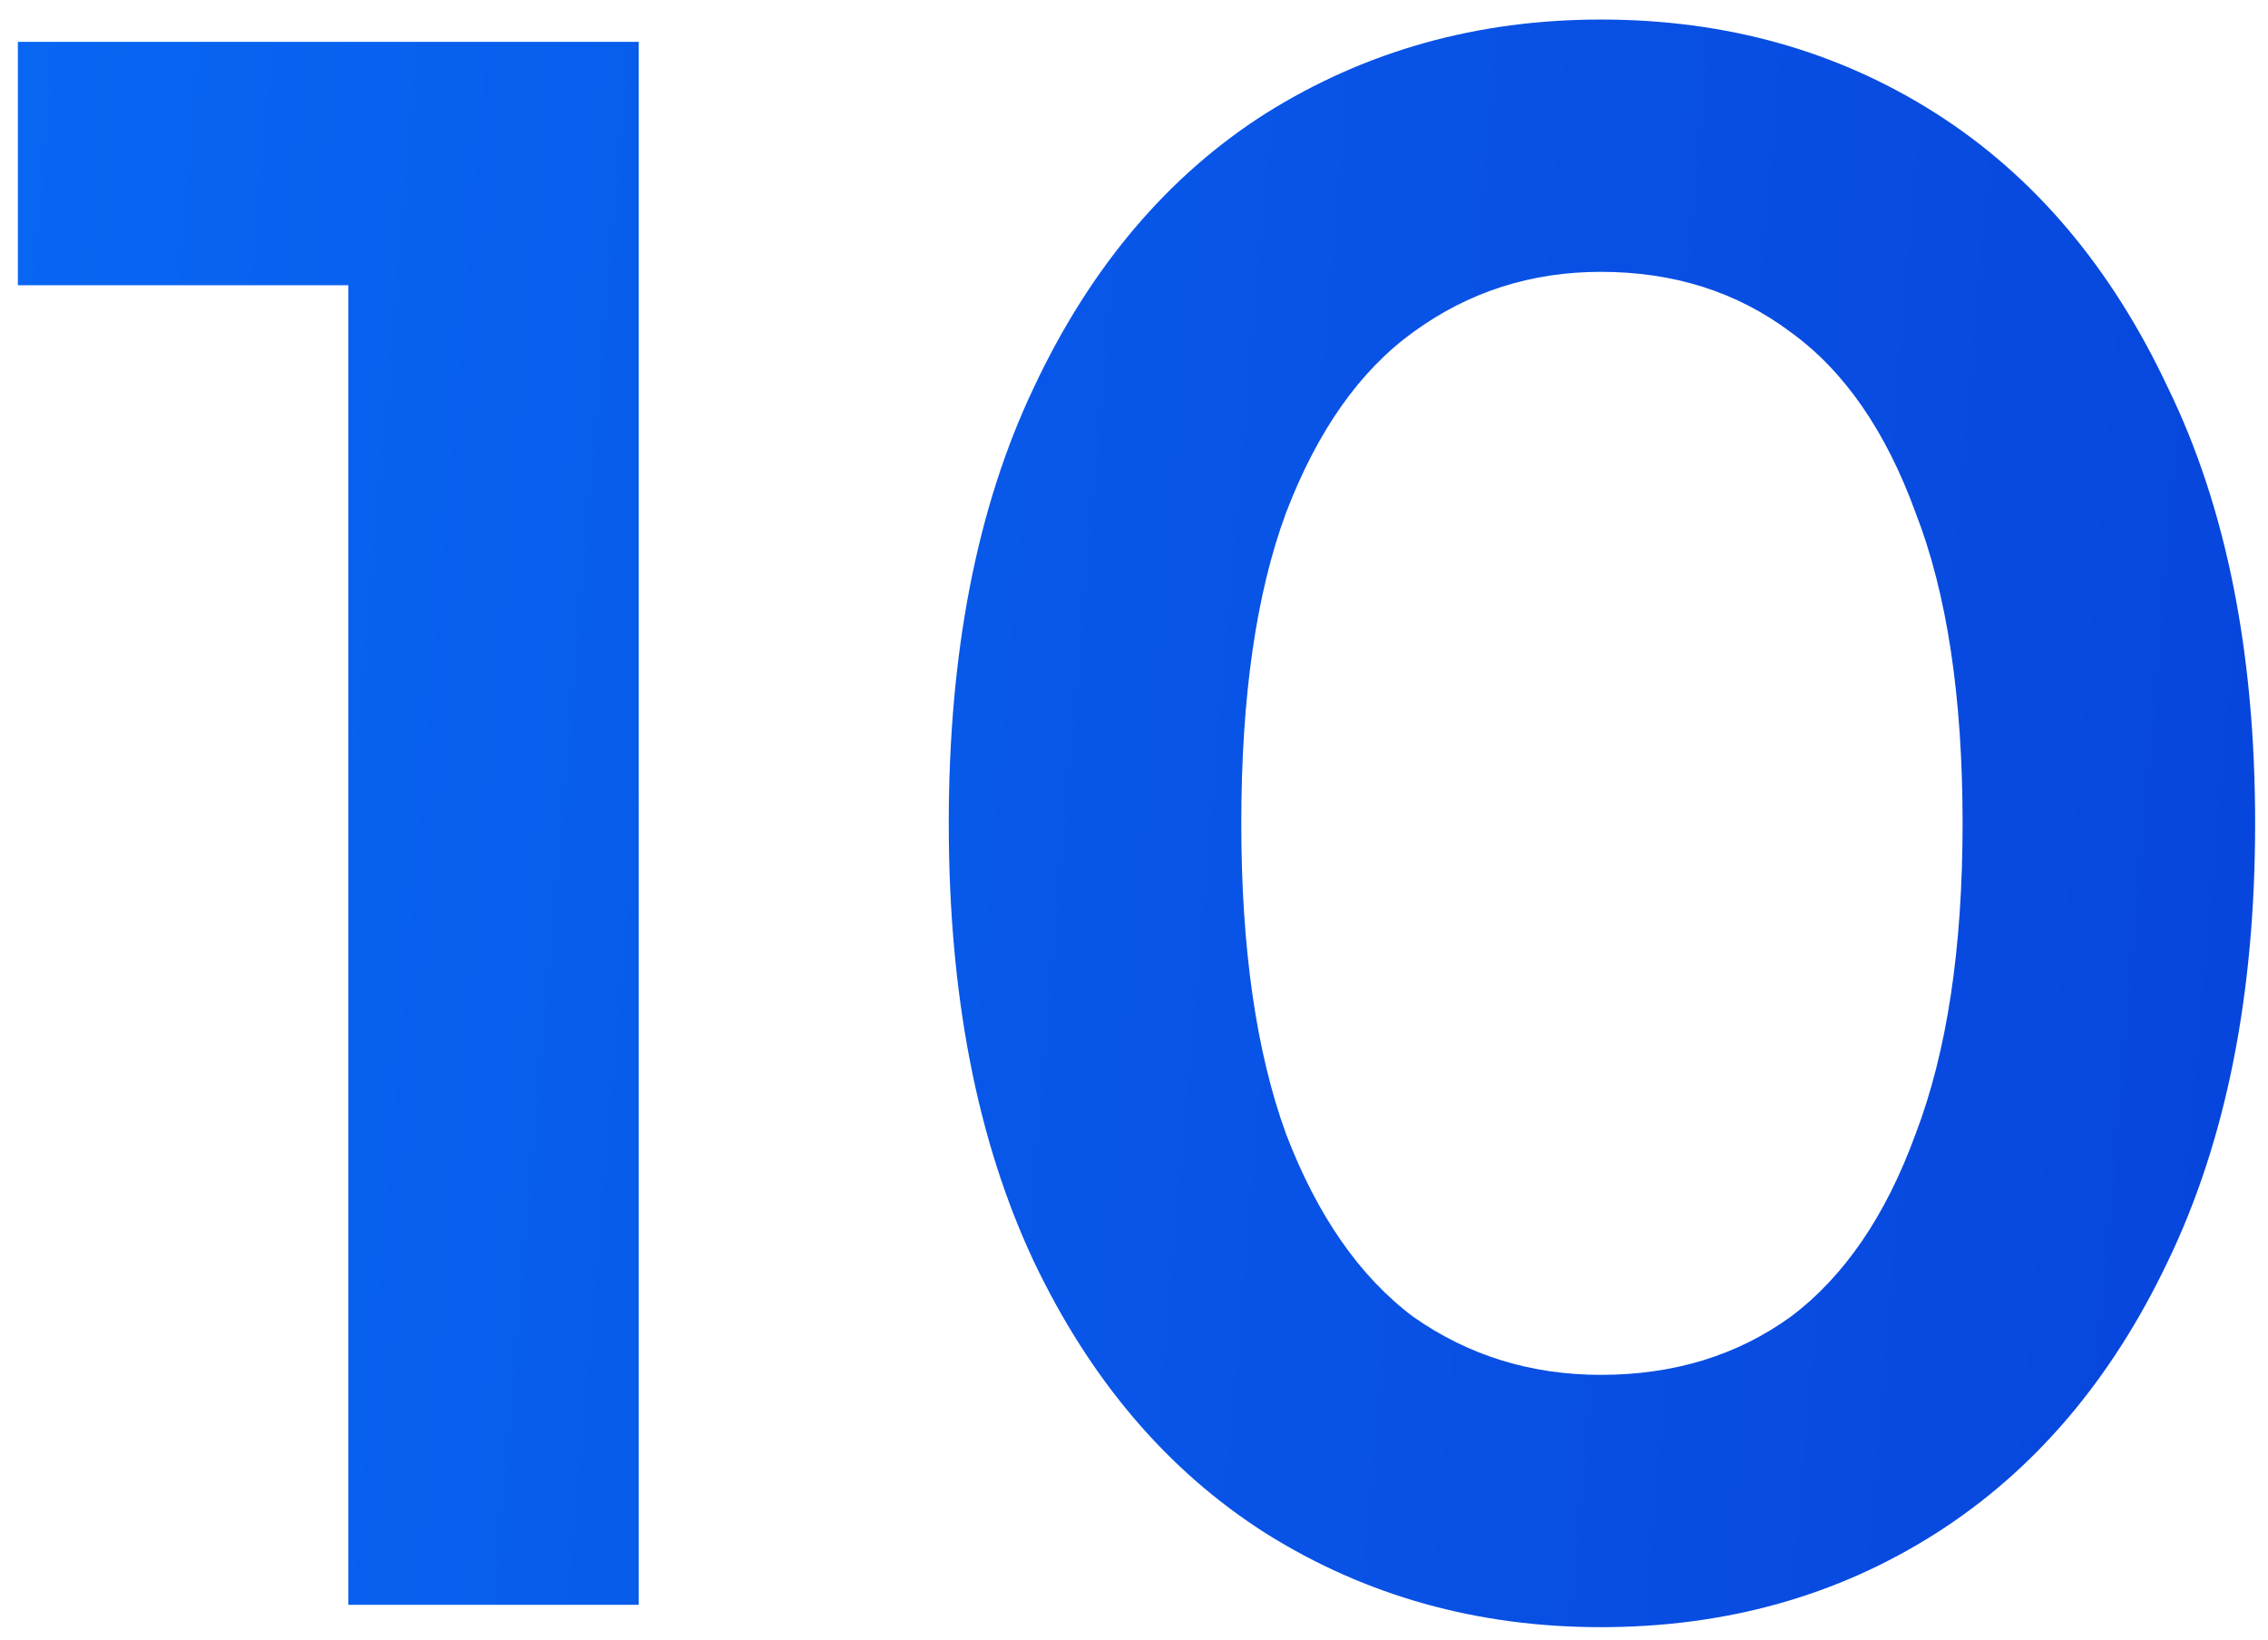 <svg width="65" height="47" viewBox="0 0 65 47" fill="none" xmlns="http://www.w3.org/2000/svg">
<path d="M9.984 46V4.4L13.632 8.176H0.512V1.2H18.304V46H9.984ZM45.879 46.64C42.338 46.64 39.138 45.744 36.279 43.952C33.463 42.16 31.244 39.557 29.623 36.144C28.002 32.688 27.191 28.507 27.191 23.6C27.191 18.693 28.002 14.533 29.623 11.12C31.244 7.664 33.463 5.04 36.279 3.248C39.138 1.456 42.338 0.56 45.879 0.56C49.463 0.56 52.663 1.456 55.479 3.248C58.295 5.04 60.514 7.664 62.135 11.12C63.799 14.533 64.631 18.693 64.631 23.6C64.631 28.507 63.799 32.688 62.135 36.144C60.514 39.557 58.295 42.16 55.479 43.952C52.663 45.744 49.463 46.64 45.879 46.64ZM45.879 39.408C47.97 39.408 49.783 38.853 51.319 37.744C52.855 36.592 54.05 34.843 54.903 32.496C55.799 30.149 56.247 27.184 56.247 23.6C56.247 19.973 55.799 17.008 54.903 14.704C54.05 12.357 52.855 10.629 51.319 9.52C49.783 8.368 47.97 7.792 45.879 7.792C43.874 7.792 42.082 8.368 40.503 9.52C38.967 10.629 37.751 12.357 36.855 14.704C36.002 17.008 35.575 19.973 35.575 23.6C35.575 27.184 36.002 30.149 36.855 32.496C37.751 34.843 38.967 36.592 40.503 37.744C42.082 38.853 43.874 39.408 45.879 39.408Z" fill="url(#paint0_linear_843_62)"/>
<defs>
<linearGradient id="paint0_linear_843_62" x1="0" y1="-16" x2="124.821" y2="-5.186" gradientUnits="userSpaceOnUse">
<stop stop-color="#0867F4"/>
<stop offset="1" stop-color="#072AC8"/>
</linearGradient>
</defs>
</svg>
